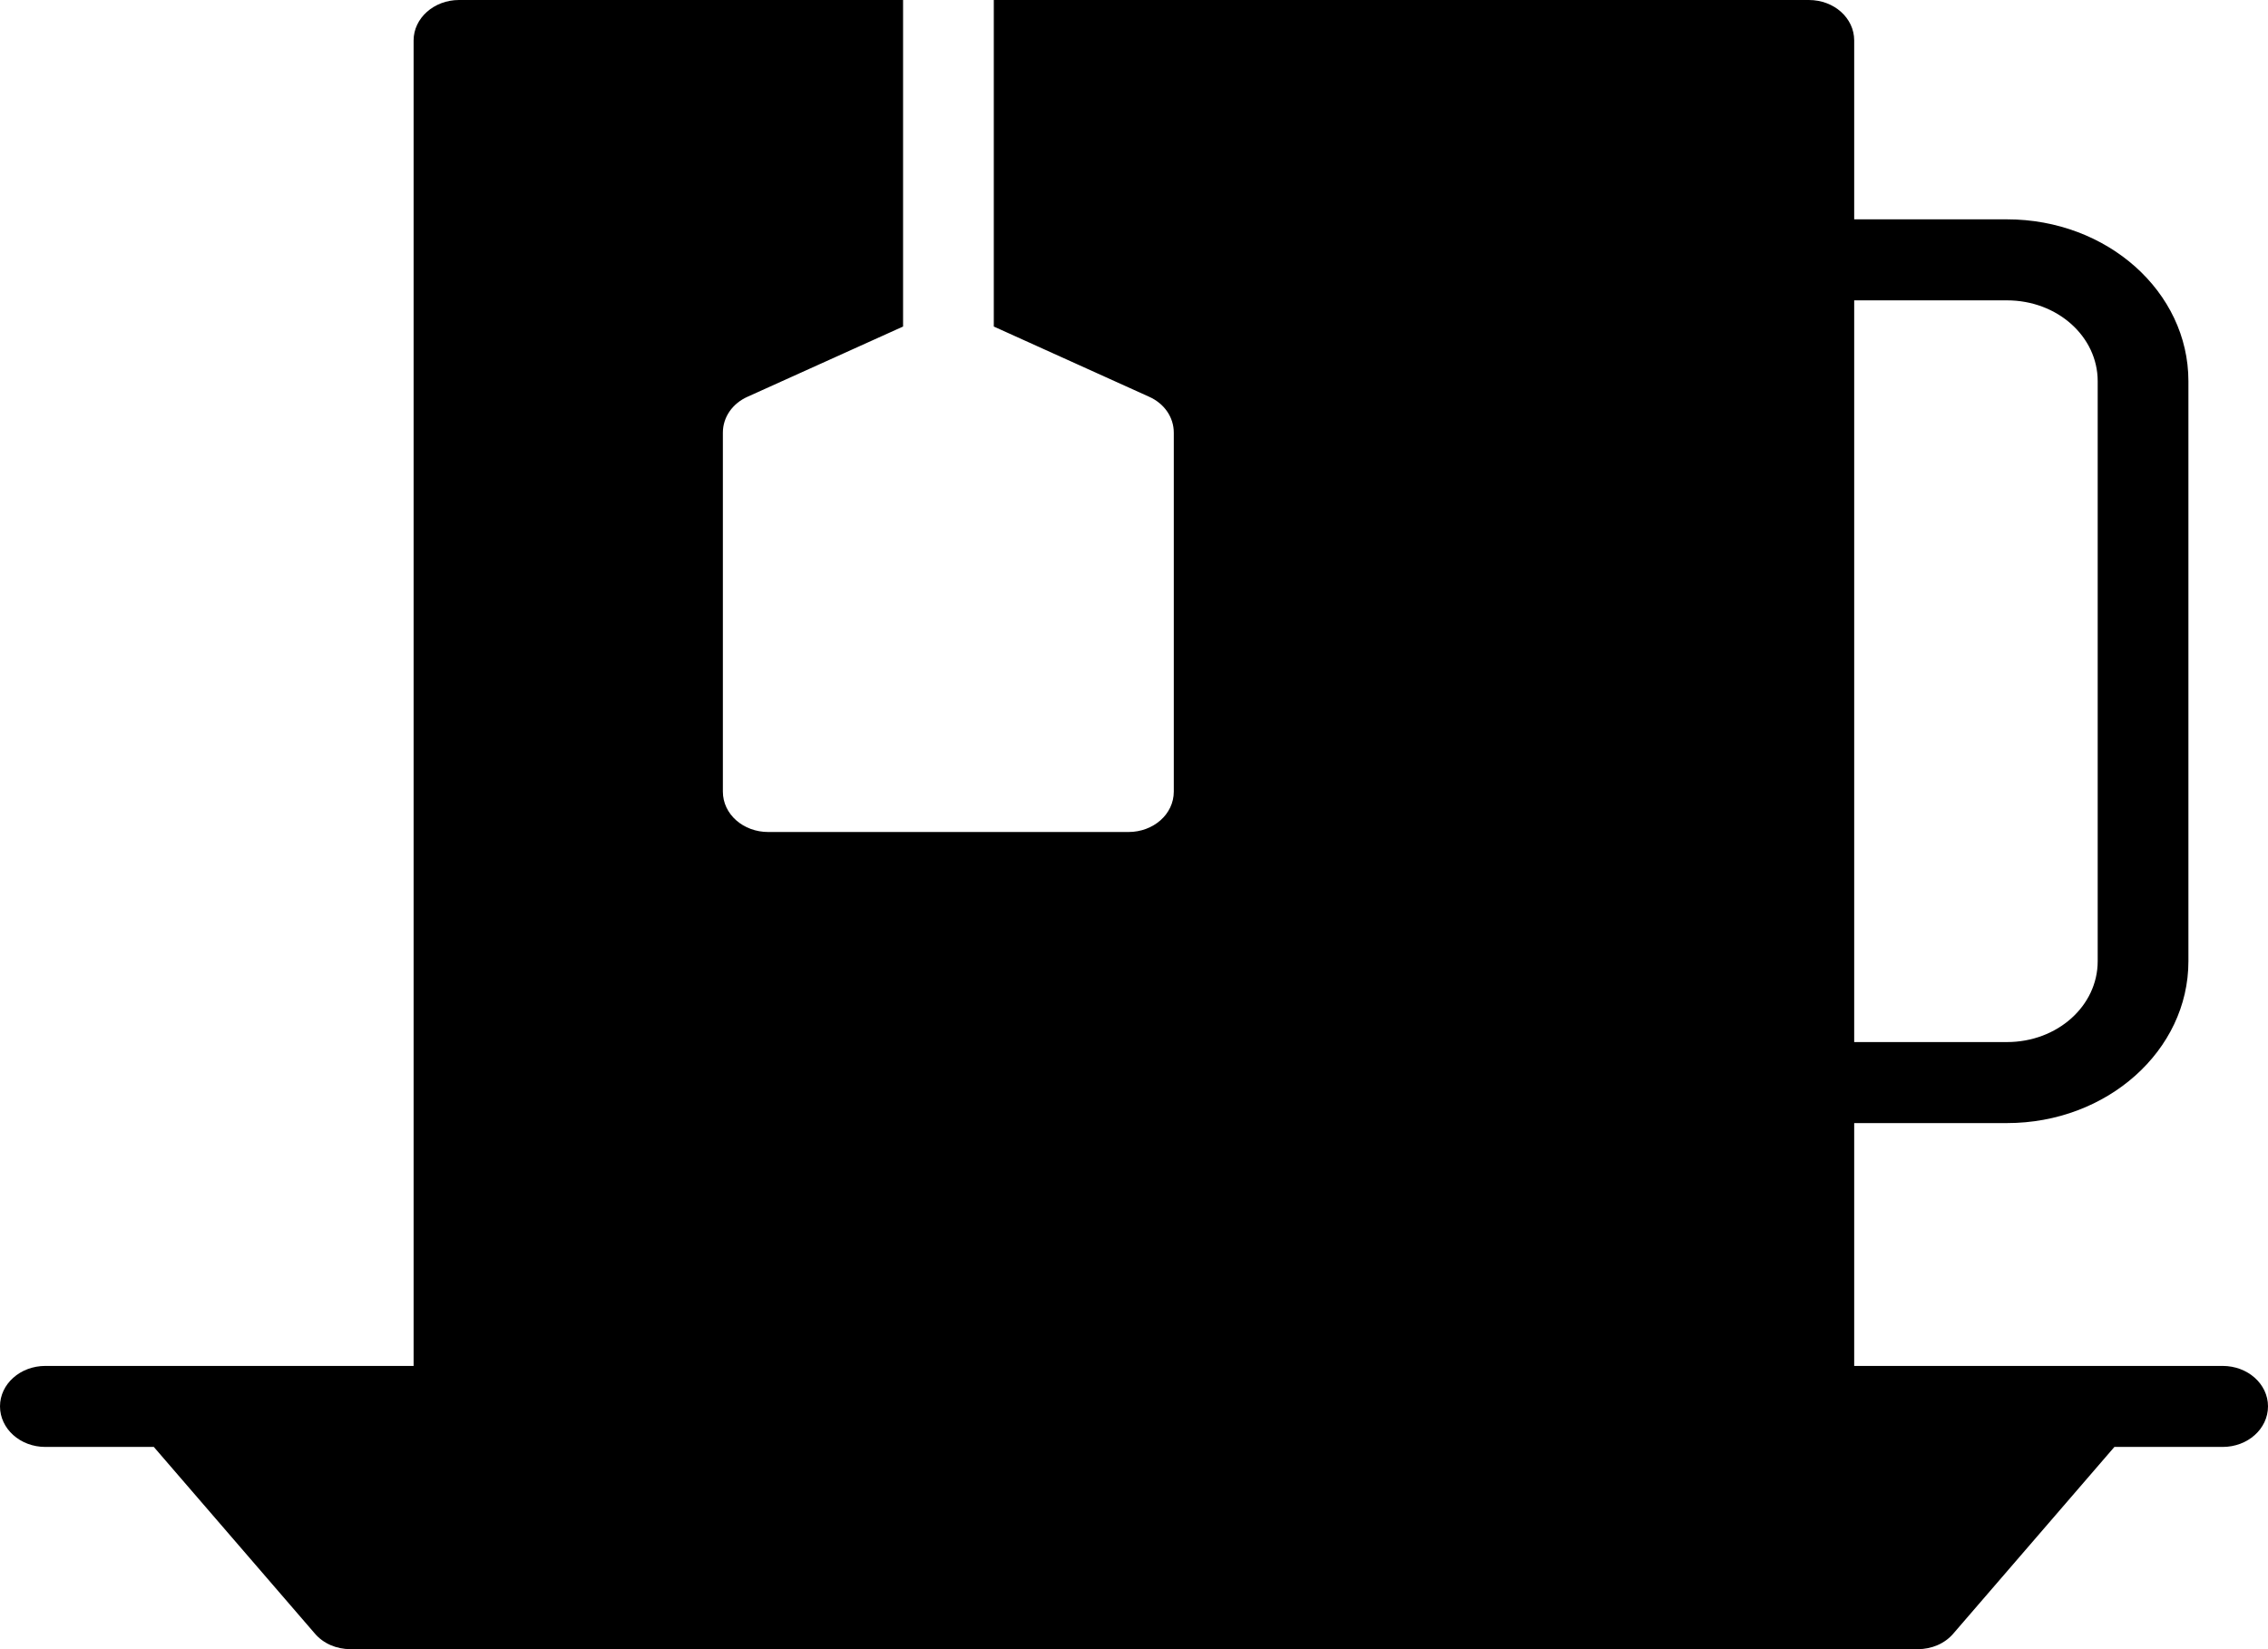 <svg width="11" height="8" viewBox="0 0 11 8" fill="none" xmlns="http://www.w3.org/2000/svg">
<path d="M10.78 6.626H10.151C10.15 6.626 10.149 6.626 10.148 6.626H8.993V5.448H9.734C10.22 5.448 10.614 5.096 10.614 4.663V1.849C10.614 1.415 10.22 1.064 9.734 1.064H8.993V0.196C8.993 0.088 8.896 0 8.773 0H4.82V1.584L5.572 1.924C5.647 1.957 5.693 2.024 5.693 2.099V3.84C5.693 3.95 5.594 4.036 5.473 4.036H3.726C3.605 4.036 3.506 3.95 3.506 3.84V2.099C3.506 2.024 3.552 1.957 3.627 1.924L4.38 1.584V0H2.226C2.105 0 2.006 0.088 2.006 0.196V6.626H0.853C0.852 6.626 0.851 6.626 0.85 6.626H0.22C0.098 6.626 0 6.714 0 6.822C0 6.931 0.098 7.019 0.22 7.019H0.746L1.526 7.923C1.568 7.973 1.632 8 1.7 8H9.301C9.369 8 9.433 7.973 9.475 7.923L10.255 7.019H10.78C10.902 7.019 11 6.931 11 6.822C11 6.714 10.902 6.626 10.78 6.626ZM8.993 1.457H9.734C9.979 1.457 10.174 1.633 10.174 1.849V4.663C10.174 4.879 9.979 5.055 9.734 5.055H8.993V1.457Z" fill="black"/>
</svg>
